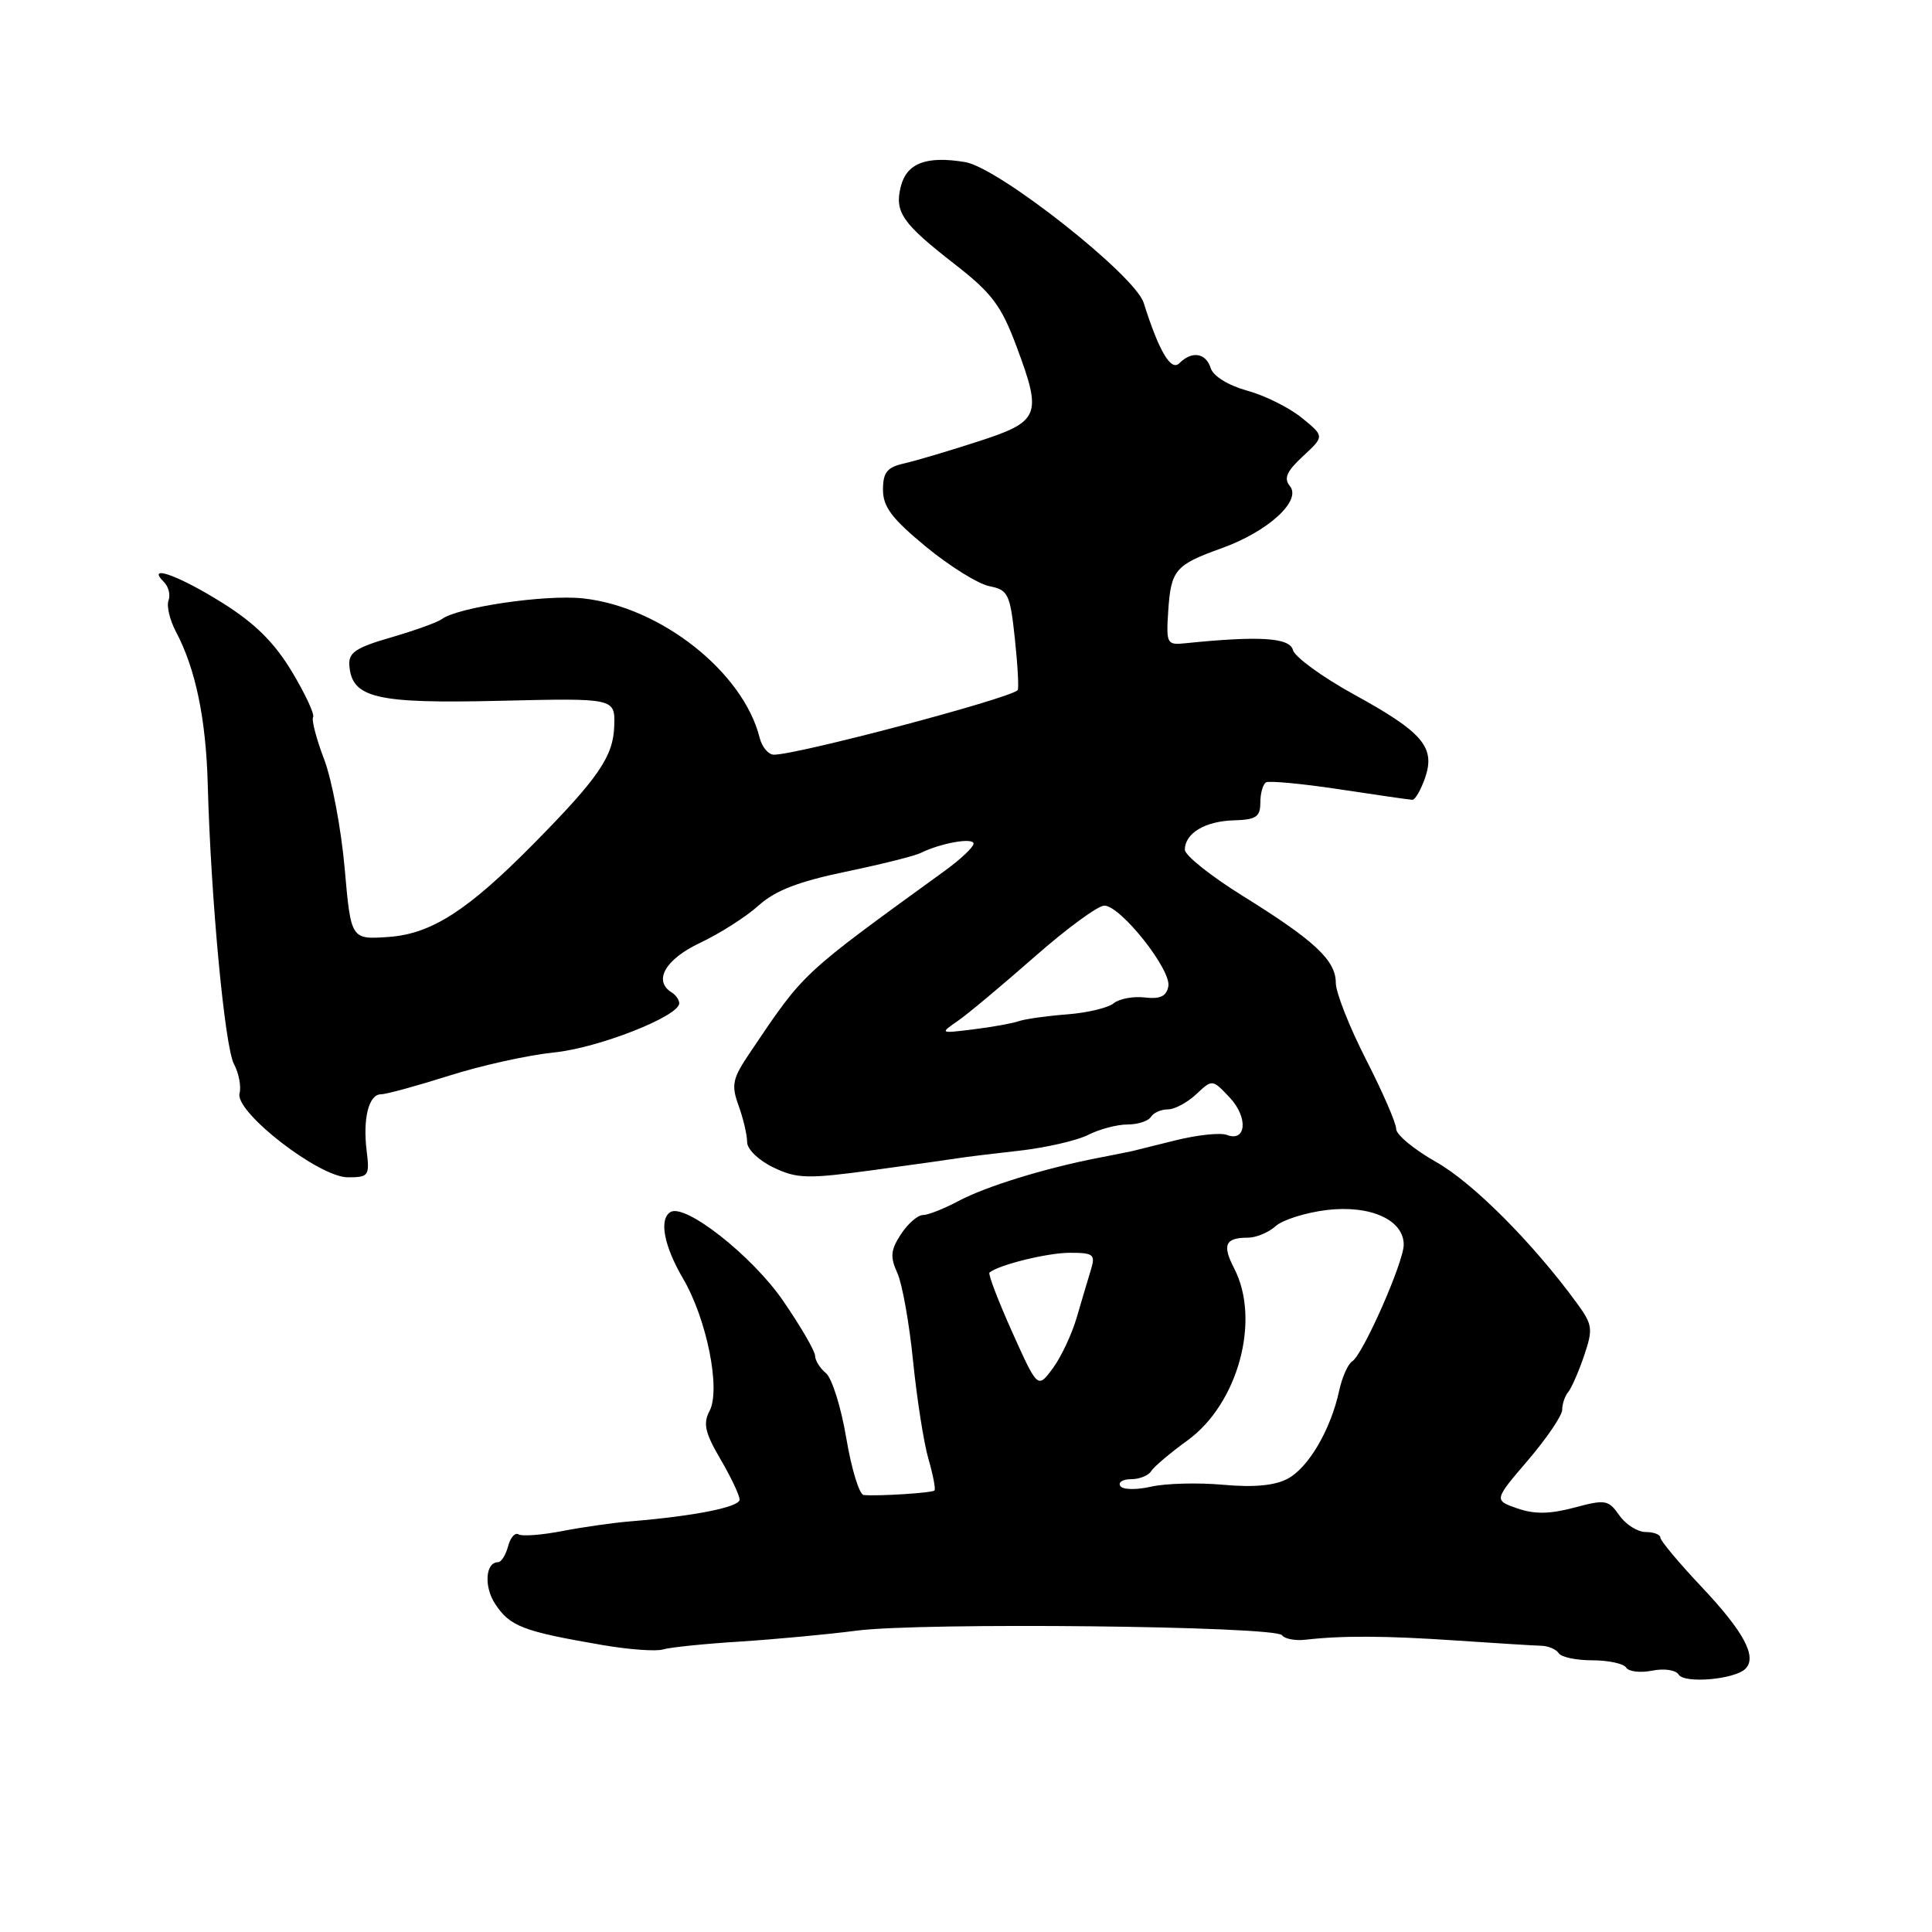 <?xml version="1.0" encoding="UTF-8" standalone="no"?>
<!DOCTYPE svg PUBLIC "-//W3C//DTD SVG 1.1//EN" "http://www.w3.org/Graphics/SVG/1.1/DTD/svg11.dtd" >
<svg xmlns="http://www.w3.org/2000/svg" xmlns:xlink="http://www.w3.org/1999/xlink" version="1.1" viewBox="0 0 256 256">
 <g >
 <path fill="currentColor"
d=" M 231.28 221.12 C 232.86 219.54 231.07 216.21 225.45 210.25 C 222.47 207.09 220.02 204.16 220.01 203.75 C 220.01 203.34 219.13 203.00 218.06 203.00 C 216.99 203.00 215.42 202.01 214.57 200.79 C 213.12 198.73 212.72 198.66 208.59 199.77 C 205.34 200.63 203.33 200.66 201.05 199.87 C 197.94 198.78 197.94 198.78 202.47 193.48 C 204.96 190.57 207.00 187.56 207.00 186.79 C 207.00 186.03 207.36 184.97 207.80 184.45 C 208.23 183.93 209.18 181.76 209.90 179.64 C 211.11 176.07 211.03 175.53 208.92 172.64 C 203.10 164.68 195.16 156.72 190.31 153.98 C 187.39 152.33 185.00 150.36 185.00 149.59 C 185.00 148.82 183.20 144.68 181.00 140.38 C 178.80 136.07 177.00 131.51 177.00 130.23 C 177.00 127.25 174.21 124.64 164.68 118.72 C 160.46 116.10 157.00 113.34 157.00 112.60 C 157.00 110.42 159.67 108.81 163.47 108.70 C 166.43 108.62 167.00 108.24 167.00 106.36 C 167.00 105.13 167.34 103.92 167.75 103.67 C 168.16 103.43 172.55 103.84 177.50 104.59 C 182.45 105.34 186.79 105.97 187.15 105.98 C 187.51 105.99 188.26 104.69 188.82 103.10 C 190.24 99.02 188.54 97.03 179.39 92.01 C 175.20 89.70 171.57 87.06 171.32 86.13 C 170.89 84.48 166.87 84.23 157.00 85.24 C 154.63 85.49 154.52 85.26 154.79 81.05 C 155.15 75.51 155.70 74.86 161.88 72.64 C 168.03 70.43 172.52 66.33 170.91 64.40 C 170.08 63.39 170.49 62.45 172.66 60.44 C 175.50 57.81 175.50 57.81 172.50 55.37 C 170.85 54.02 167.59 52.40 165.25 51.76 C 162.76 51.07 160.77 49.85 160.43 48.79 C 159.79 46.75 157.94 46.46 156.27 48.13 C 155.16 49.24 153.58 46.57 151.54 40.12 C 150.37 36.45 132.34 22.23 127.90 21.48 C 122.76 20.62 120.14 21.61 119.36 24.72 C 118.51 28.10 119.54 29.59 126.51 35.01 C 131.43 38.84 132.67 40.48 134.70 45.92 C 138.12 55.08 137.81 55.85 129.50 58.53 C 125.65 59.78 121.26 61.08 119.75 61.42 C 117.54 61.92 117.00 62.60 117.00 64.90 C 117.00 67.16 118.19 68.73 122.69 72.44 C 125.82 75.02 129.60 77.37 131.09 77.67 C 133.59 78.17 133.84 78.67 134.48 84.68 C 134.86 88.24 135.02 91.29 134.84 91.46 C 133.53 92.63 105.68 100.00 102.55 100.00 C 101.82 100.00 100.96 98.98 100.65 97.73 C 98.46 89.03 87.52 80.40 77.26 79.29 C 72.25 78.75 60.60 80.46 58.50 82.06 C 57.95 82.47 54.94 83.55 51.82 84.46 C 47.15 85.81 46.16 86.47 46.29 88.17 C 46.61 92.50 49.82 93.25 66.24 92.86 C 81.50 92.50 81.50 92.50 81.39 96.19 C 81.27 100.22 79.31 103.08 70.72 111.79 C 61.97 120.66 57.18 123.74 51.50 124.15 C 46.50 124.50 46.50 124.50 45.67 115.05 C 45.21 109.85 43.99 103.37 42.96 100.64 C 41.92 97.92 41.26 95.39 41.49 95.02 C 41.71 94.66 40.45 91.95 38.68 89.00 C 36.35 85.13 33.80 82.60 29.48 79.89 C 23.66 76.24 19.28 74.68 21.72 77.12 C 22.34 77.74 22.61 78.84 22.33 79.57 C 22.05 80.30 22.50 82.16 23.31 83.70 C 25.91 88.59 27.30 95.25 27.53 104.00 C 27.94 119.11 29.78 138.72 31.00 140.99 C 31.65 142.21 31.98 143.96 31.74 144.88 C 31.10 147.34 42.27 156.00 46.09 156.00 C 48.85 156.00 48.99 155.80 48.59 152.55 C 48.05 148.21 48.86 145.00 50.48 145.00 C 51.16 145.00 55.22 143.89 59.49 142.54 C 63.76 141.18 70.01 139.80 73.38 139.46 C 79.25 138.88 90.00 134.66 90.00 132.94 C 90.00 132.49 89.55 131.84 89.00 131.50 C 86.52 129.97 88.15 127.11 92.75 124.94 C 95.36 123.71 98.85 121.49 100.50 120.00 C 102.70 118.01 105.77 116.82 112.00 115.52 C 116.67 114.55 121.17 113.43 122.00 113.02 C 124.67 111.70 129.00 110.94 129.00 111.79 C 129.00 112.24 127.31 113.84 125.25 115.34 C 105.98 129.32 106.66 128.69 99.40 139.44 C 97.04 142.93 96.87 143.74 97.87 146.51 C 98.49 148.23 99.00 150.40 99.00 151.34 C 99.00 152.29 100.53 153.76 102.49 154.70 C 105.62 156.19 106.96 156.23 115.74 155.04 C 121.11 154.31 126.17 153.60 127.00 153.46 C 127.83 153.32 131.43 152.88 135.00 152.48 C 138.57 152.08 142.72 151.13 144.20 150.37 C 145.69 149.62 148.02 149.00 149.39 149.00 C 150.76 149.00 152.16 148.55 152.50 148.00 C 152.84 147.45 153.85 147.00 154.74 147.00 C 155.64 147.00 157.33 146.10 158.51 144.99 C 160.64 142.99 160.64 142.99 162.95 145.44 C 165.42 148.07 165.15 151.38 162.55 150.38 C 161.71 150.06 158.66 150.38 155.76 151.10 C 152.87 151.82 150.28 152.47 150.00 152.53 C 149.72 152.60 147.70 153.00 145.50 153.43 C 138.47 154.79 130.60 157.22 127.01 159.14 C 125.10 160.16 122.97 161.00 122.29 161.00 C 121.60 161.00 120.30 162.14 119.38 163.54 C 118.01 165.63 117.93 166.55 118.90 168.67 C 119.55 170.10 120.49 175.37 120.99 180.38 C 121.50 185.40 122.41 191.23 123.03 193.34 C 123.64 195.46 124.00 197.33 123.82 197.50 C 123.50 197.82 116.38 198.27 114.45 198.10 C 113.86 198.04 112.83 194.66 112.14 190.58 C 111.46 186.50 110.24 182.62 109.45 181.96 C 108.65 181.30 108.00 180.25 108.00 179.64 C 108.00 179.03 106.09 175.74 103.75 172.34 C 99.66 166.40 90.77 159.40 88.83 160.61 C 87.30 161.55 87.98 165.11 90.51 169.42 C 93.67 174.82 95.53 184.14 94.01 186.98 C 93.14 188.62 93.42 189.86 95.46 193.34 C 96.86 195.73 98.00 198.14 98.00 198.71 C 98.00 199.70 91.95 200.90 83.50 201.59 C 81.30 201.77 77.26 202.34 74.52 202.87 C 71.78 203.40 69.16 203.60 68.70 203.31 C 68.24 203.03 67.62 203.74 67.32 204.90 C 67.01 206.05 66.42 207.00 65.99 207.00 C 64.33 207.00 64.10 210.22 65.60 212.51 C 67.57 215.51 69.25 216.16 79.85 217.98 C 83.34 218.58 86.94 218.84 87.85 218.56 C 88.76 218.28 93.33 217.81 98.00 217.52 C 102.67 217.22 109.65 216.57 113.50 216.07 C 122.05 214.95 169.01 215.45 169.88 216.68 C 170.22 217.16 171.62 217.43 173.00 217.27 C 177.88 216.71 183.62 216.74 193.00 217.38 C 198.22 217.73 203.28 218.05 204.23 218.07 C 205.18 218.10 206.22 218.55 206.54 219.06 C 206.86 219.58 208.86 220.00 211.00 220.00 C 213.14 220.00 215.15 220.44 215.48 220.97 C 215.81 221.50 217.36 221.68 218.92 221.37 C 220.51 221.05 222.05 221.28 222.43 221.89 C 223.19 223.12 229.86 222.54 231.28 221.12 Z  M 148.44 196.90 C 148.13 196.40 148.78 196.00 149.88 196.00 C 150.98 196.00 152.18 195.52 152.54 194.93 C 152.90 194.35 155.06 192.52 157.34 190.87 C 164.06 186.00 167.07 174.91 163.54 168.08 C 161.92 164.95 162.34 164.00 165.34 164.00 C 166.44 164.00 168.10 163.31 169.03 162.47 C 169.96 161.63 173.02 160.67 175.83 160.33 C 181.60 159.65 186.00 161.64 186.00 164.93 C 186.00 167.24 180.58 179.53 179.17 180.39 C 178.61 180.74 177.84 182.48 177.45 184.26 C 176.34 189.41 173.40 194.45 170.64 195.93 C 168.91 196.85 166.17 197.11 162.08 196.74 C 158.77 196.44 154.47 196.55 152.53 196.99 C 150.55 197.44 148.75 197.40 148.44 196.90 Z  M 134.11 176.48 C 132.25 172.33 130.90 168.79 131.11 168.62 C 132.36 167.59 138.81 166.00 141.77 166.00 C 144.90 166.00 145.17 166.22 144.55 168.25 C 144.17 169.49 143.33 172.32 142.68 174.55 C 142.03 176.78 140.60 179.83 139.50 181.31 C 137.50 184.02 137.50 184.02 134.11 176.48 Z  M 126.98 135.23 C 128.34 134.28 132.90 130.46 137.12 126.75 C 141.34 123.04 145.48 120.00 146.33 120.00 C 148.48 120.00 155.24 128.52 154.81 130.70 C 154.56 132.02 153.72 132.41 151.68 132.17 C 150.15 131.99 148.30 132.34 147.57 132.94 C 146.85 133.54 144.06 134.21 141.38 134.41 C 138.69 134.62 135.82 135.02 135.00 135.31 C 134.18 135.60 131.47 136.09 129.00 136.39 C 124.50 136.95 124.50 136.95 126.98 135.23 Z "/>
</g>
</svg>